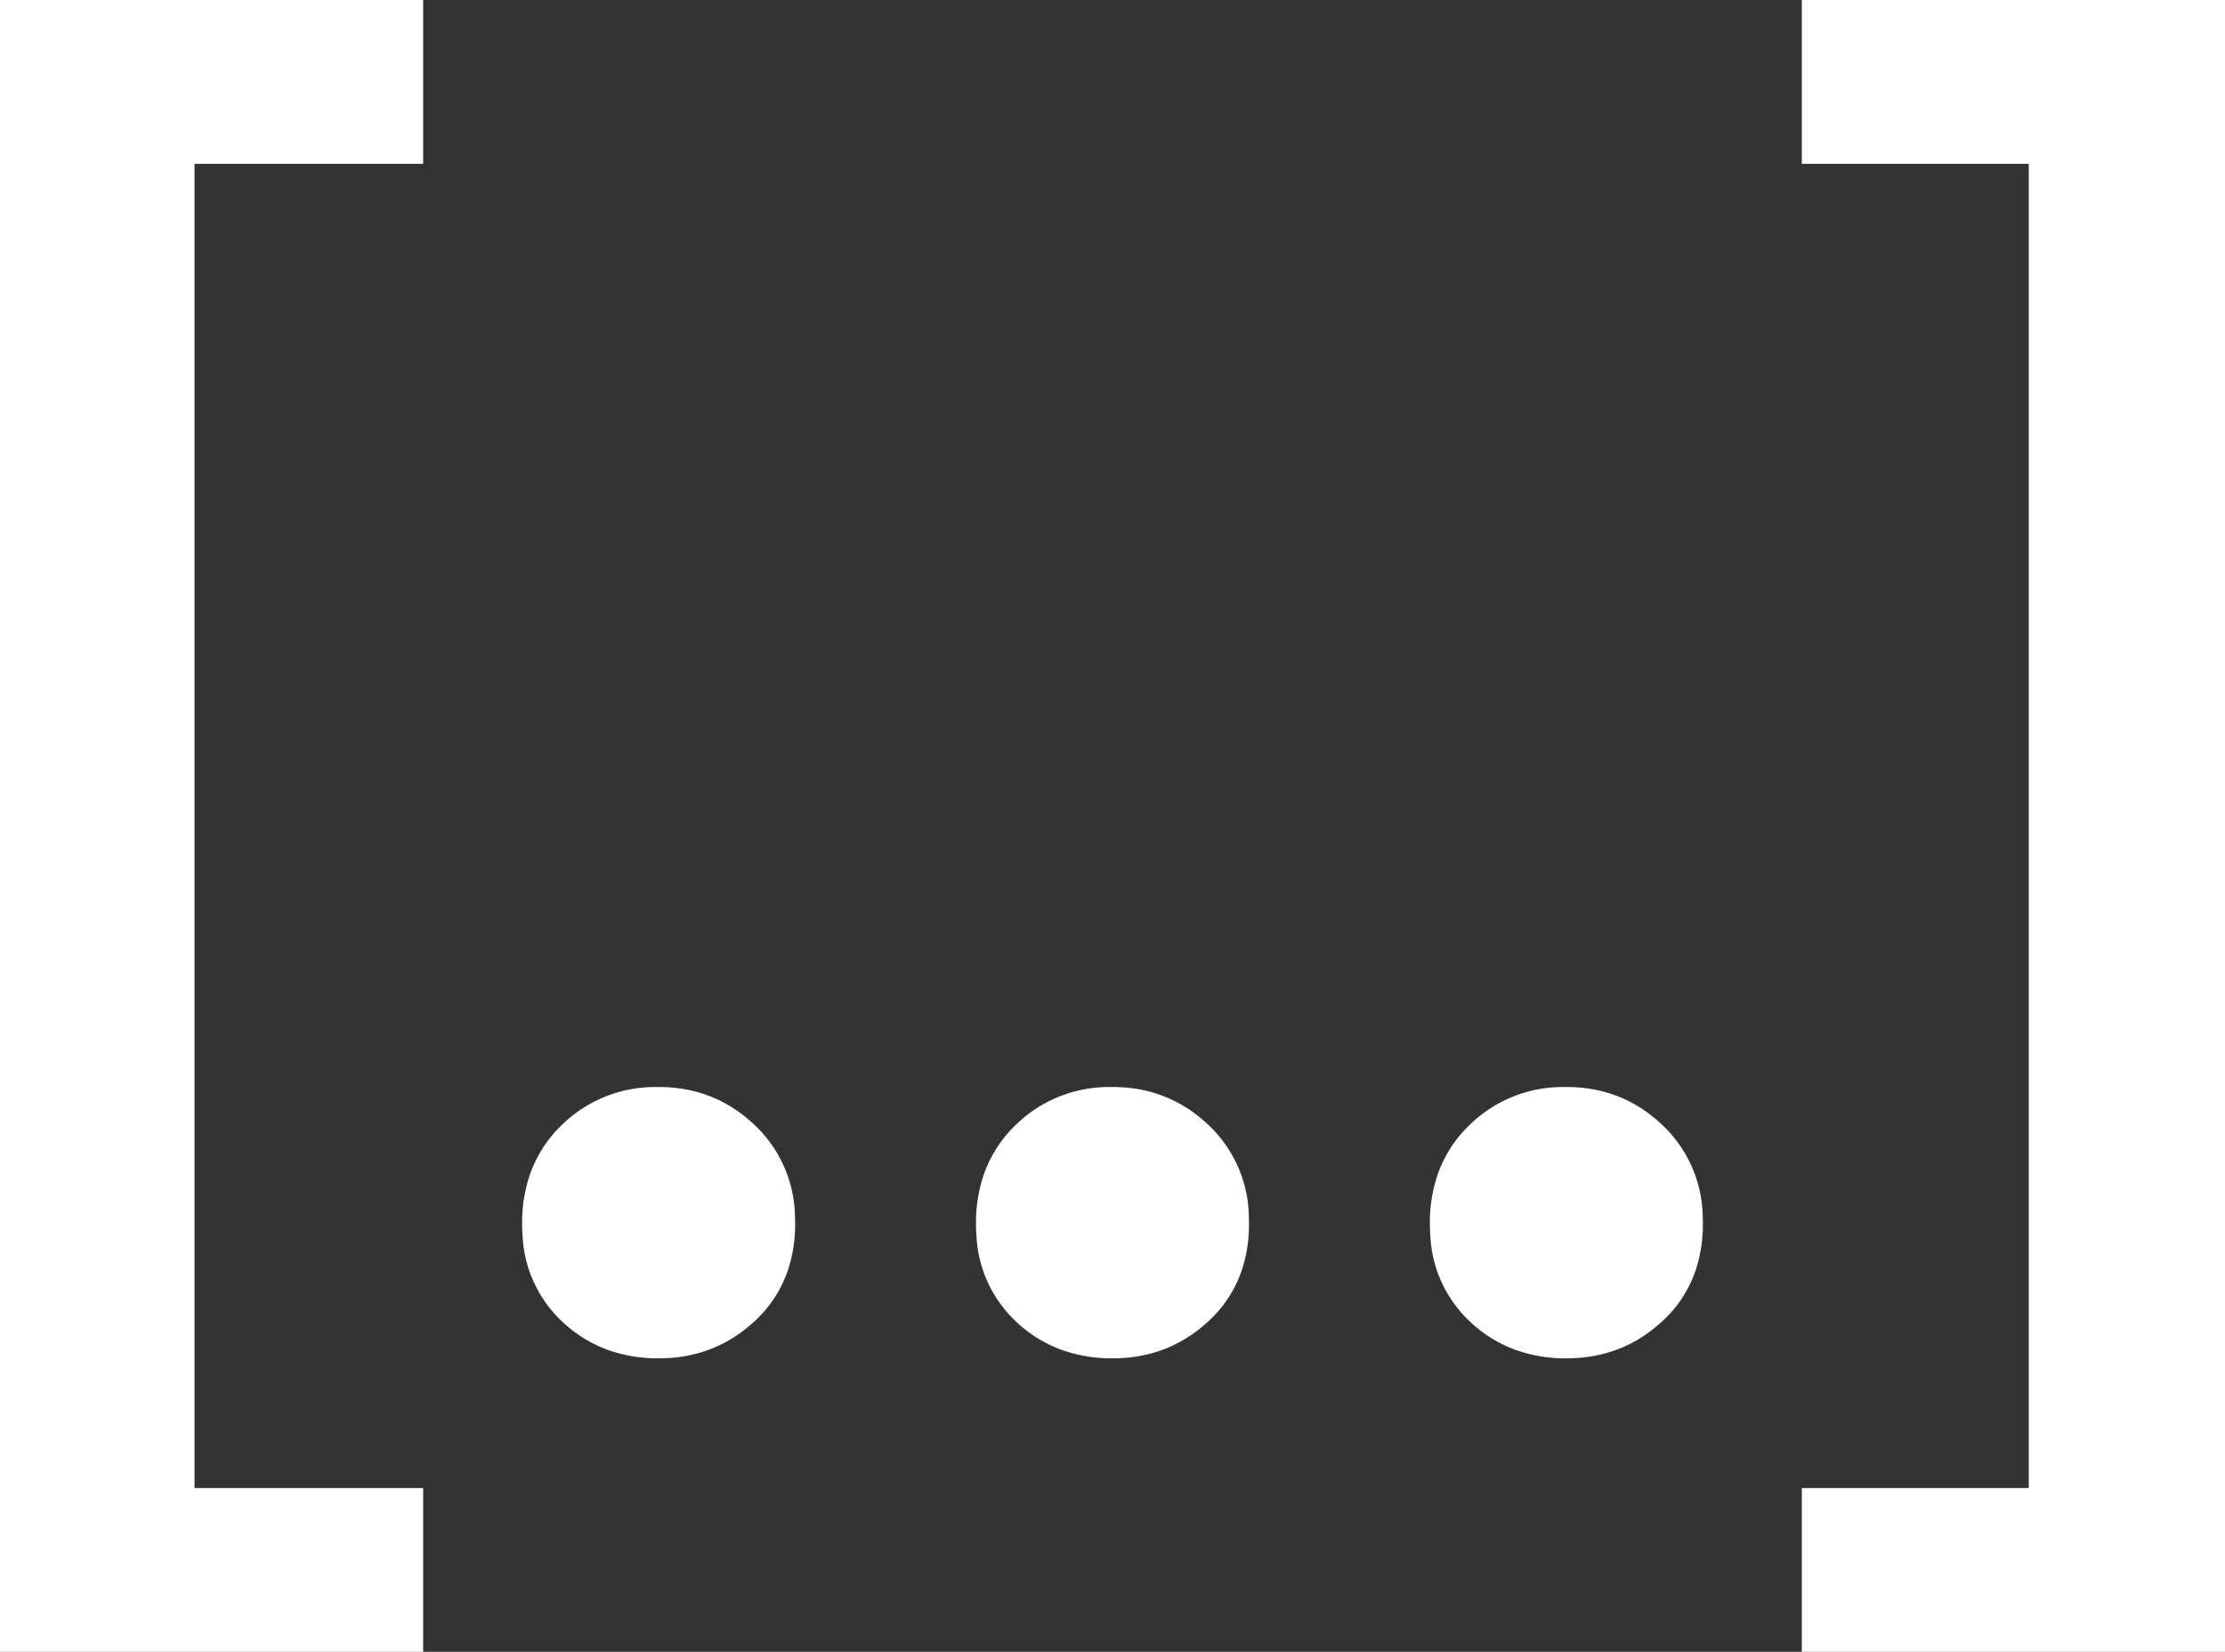 <svg width="130.4" height="96.8" viewBox="0 0 130.4 96.8" xmlns="http://www.w3.org/2000/svg"><rect x="0" y="0" width="130.4" height="96.8" fill="#333333" stroke="none"/><g id="svgGroup" stroke-linecap="round" fill-rule="evenodd" font-size="9pt" stroke="#03030300" stroke-width="0" fill="#ffffff" style="stroke:#03030300;stroke-width:0;fill:#ffffff"><path d="M 0 96.8 L 0 0 L 24.8 0 L 24.8 9.6 L 11.4 9.6 L 11.4 87.2 L 24.8 87.2 L 24.8 96.8 L 0 96.8 Z M 130.4 96.8 L 105.6 96.8 L 105.6 87.2 L 118.9 87.2 L 118.9 9.6 L 105.6 9.6 L 105.6 0 L 130.4 0 L 130.4 96.8 Z M 46.182 74.422 A 8.501 8.501 0 0 0 46.6 71.7 A 10.068 10.068 0 0 0 46.59 71.241 A 7.519 7.519 0 0 0 44.25 65.95 Q 41.9 63.7 38.6 63.7 A 10.16 10.16 0 0 0 38.441 63.701 A 7.801 7.801 0 0 0 32.9 65.95 A 7.379 7.379 0 0 0 31.04 68.877 A 8.703 8.703 0 0 0 30.6 71.7 A 9.998 9.998 0 0 0 30.632 72.502 A 7.352 7.352 0 0 0 32.9 77.4 A 7.713 7.713 0 0 0 35.576 79.088 A 8.654 8.654 0 0 0 38.6 79.6 Q 41.9 79.6 44.25 77.4 A 7.148 7.148 0 0 0 46.182 74.422 Z M 72.782 74.422 A 8.501 8.501 0 0 0 73.2 71.7 A 10.068 10.068 0 0 0 73.19 71.241 A 7.519 7.519 0 0 0 70.85 65.95 Q 68.5 63.7 65.2 63.7 A 10.16 10.16 0 0 0 65.041 63.701 A 7.801 7.801 0 0 0 59.5 65.95 A 7.379 7.379 0 0 0 57.64 68.877 A 8.703 8.703 0 0 0 57.2 71.7 A 9.998 9.998 0 0 0 57.232 72.502 A 7.352 7.352 0 0 0 59.5 77.4 A 7.713 7.713 0 0 0 62.176 79.088 A 8.654 8.654 0 0 0 65.2 79.6 Q 68.5 79.6 70.85 77.4 A 7.148 7.148 0 0 0 72.782 74.422 Z M 99.382 74.422 A 8.501 8.501 0 0 0 99.8 71.7 A 10.068 10.068 0 0 0 99.79 71.241 A 7.519 7.519 0 0 0 97.45 65.95 Q 95.1 63.7 91.8 63.7 A 10.16 10.16 0 0 0 91.641 63.701 A 7.801 7.801 0 0 0 86.1 65.95 A 7.379 7.379 0 0 0 84.24 68.877 A 8.703 8.703 0 0 0 83.8 71.7 A 9.998 9.998 0 0 0 83.832 72.502 A 7.352 7.352 0 0 0 86.1 77.4 A 7.713 7.713 0 0 0 88.776 79.088 A 8.654 8.654 0 0 0 91.8 79.6 Q 95.1 79.6 97.45 77.4 A 7.148 7.148 0 0 0 99.382 74.422 Z" vector-effect="non-scaling-stroke"/></g></svg>